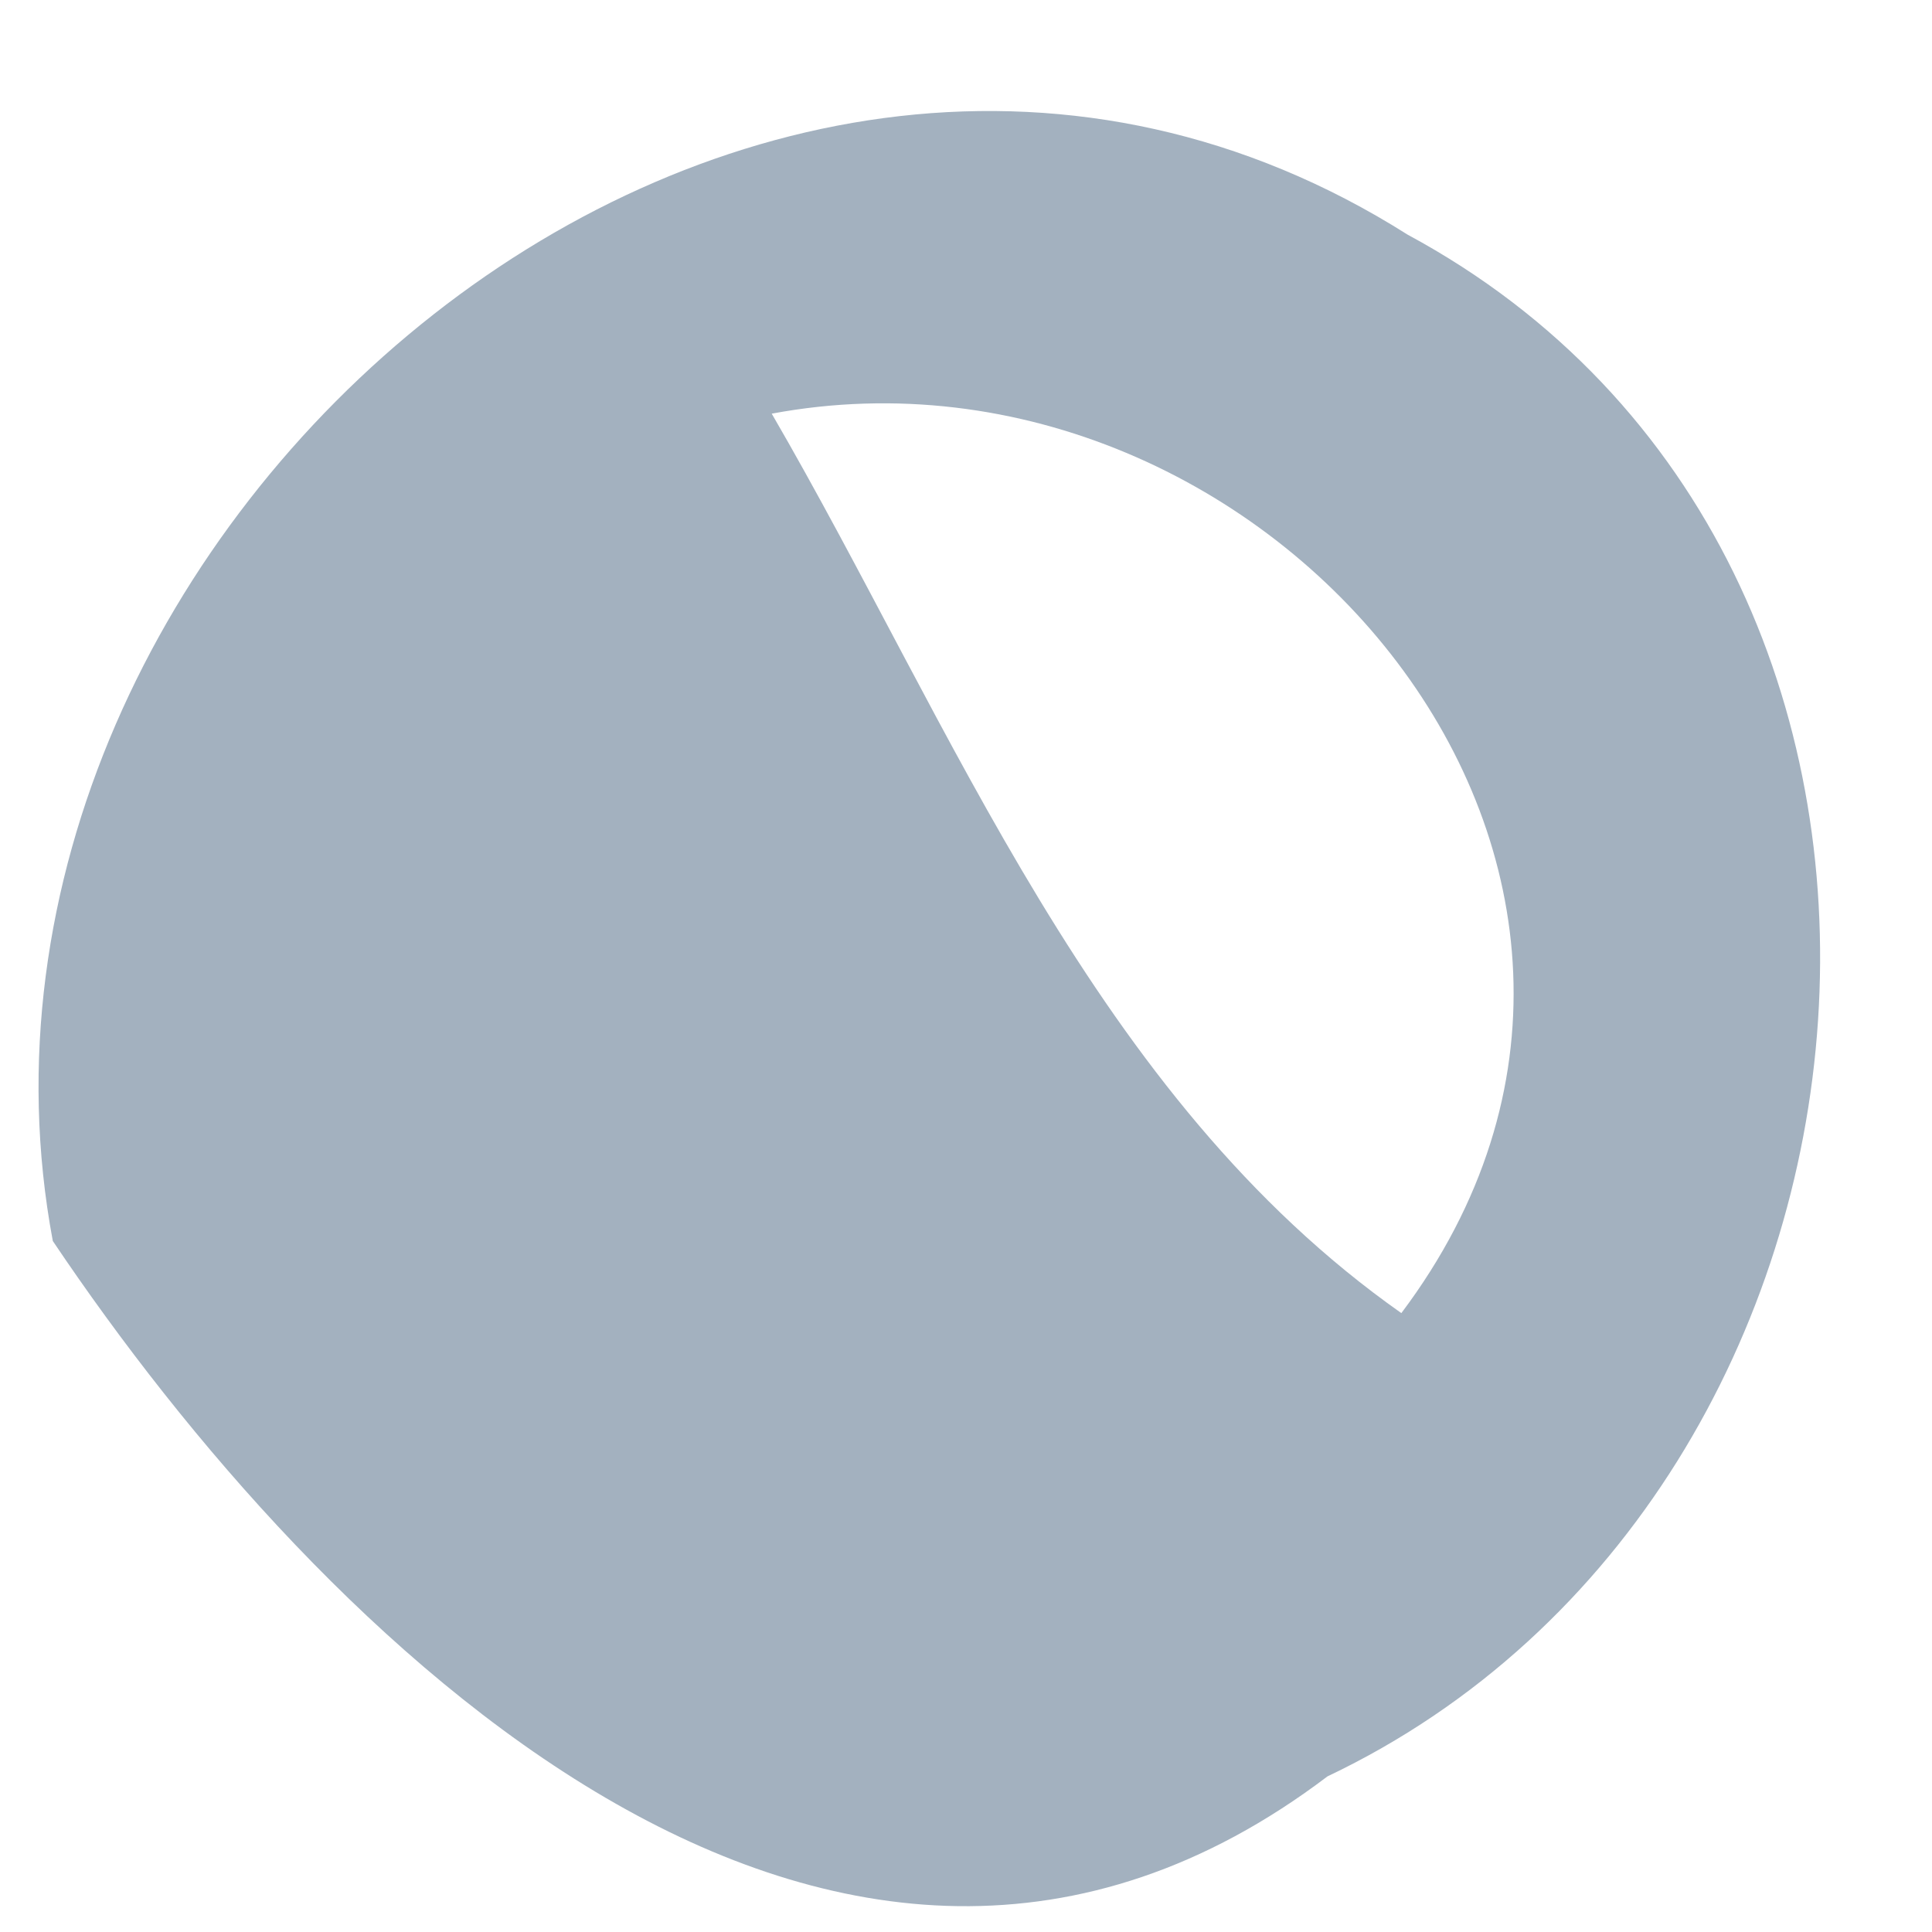 <svg xmlns="http://www.w3.org/2000/svg" xmlns:xlink="http://www.w3.org/1999/xlink" width="9" height="9" version="1.1"><g><path fill="#a3b1bf" fill-rule="nonzero" stroke="none" d="M 6.184 8.275 C 3.888 10.015 1.489 7.631 0.246 5.781 C -0.376 2.46 3.493 -0.845 6.557 1.093 C 9.366 2.607 8.971 6.951 6.184 8.275 Z M 6.528 6.117 C 8.079 4.055 5.906 1.495 3.595 1.927 C 4.444 3.389 5.095 5.108 6.528 6.117 Z" transform="matrix(1 0 0 1 -522 -761 ) matrix(1 0 0 1 522 761 )"/></g></svg>
